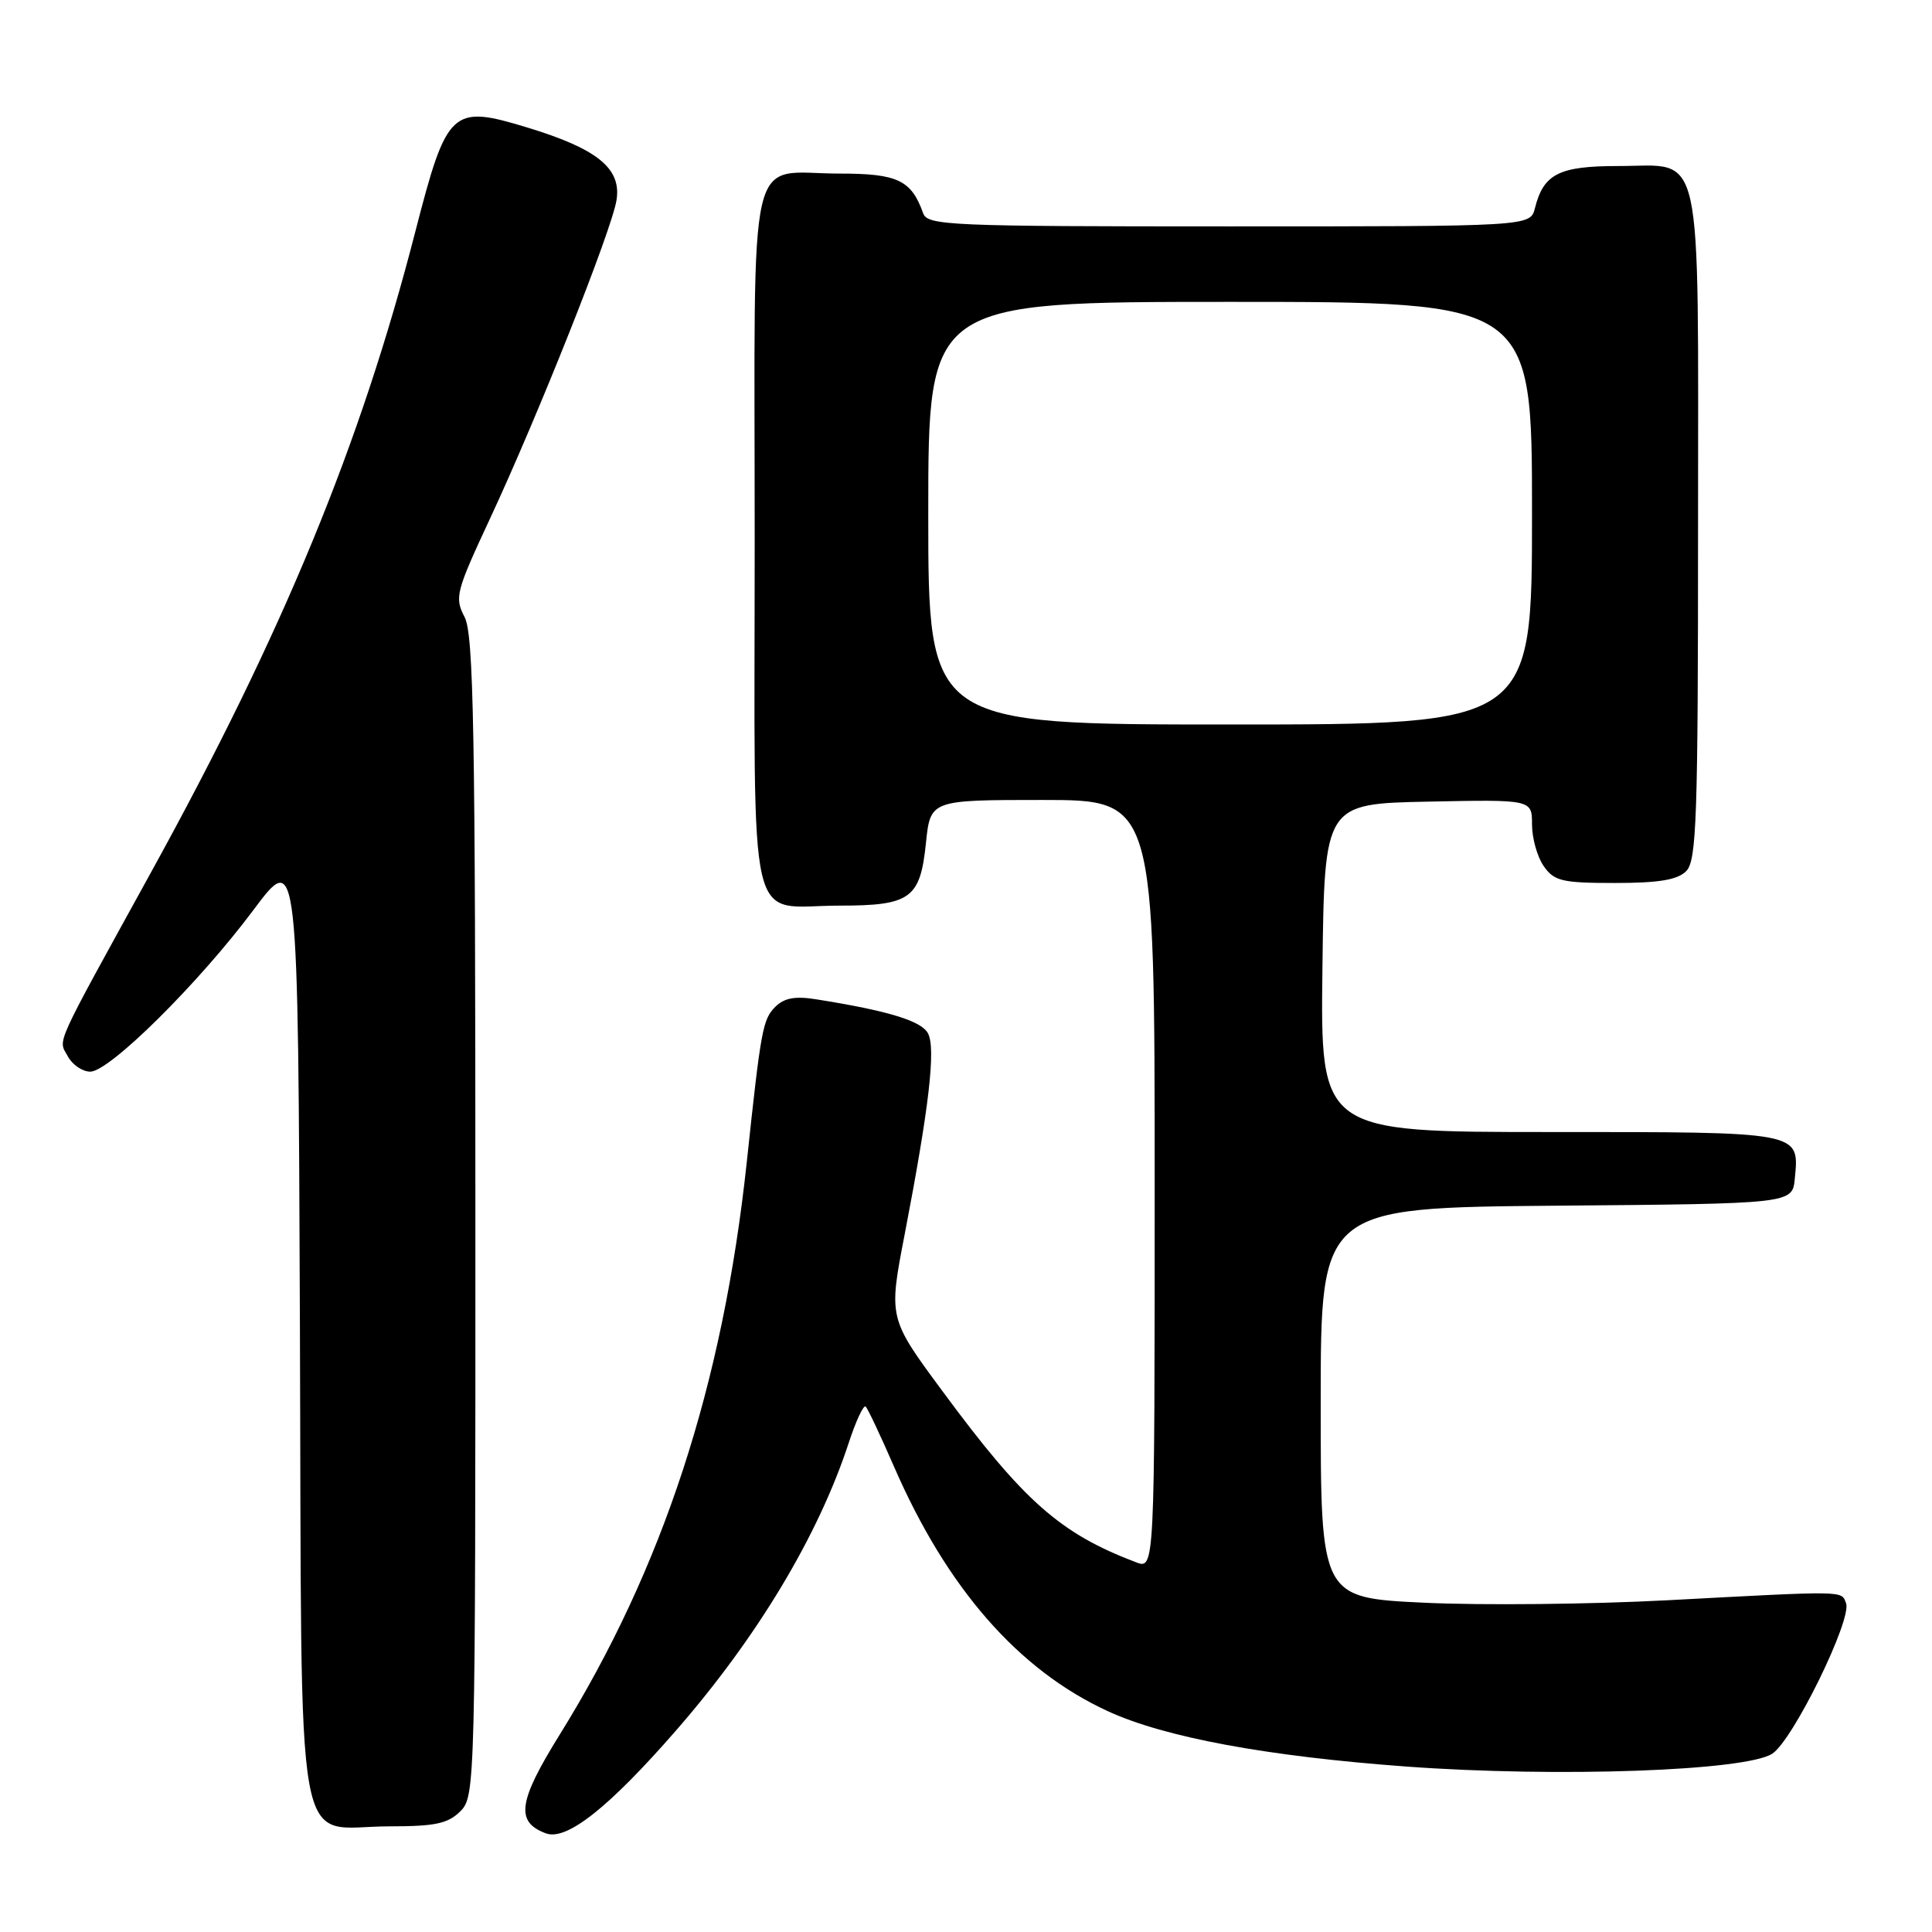 <?xml version="1.0" encoding="UTF-8" standalone="no"?>
<!DOCTYPE svg PUBLIC "-//W3C//DTD SVG 1.1//EN" "http://www.w3.org/Graphics/SVG/1.1/DTD/svg11.dtd" >
<svg xmlns="http://www.w3.org/2000/svg" xmlns:xlink="http://www.w3.org/1999/xlink" version="1.1" viewBox="0 0 256 256">
 <g >
 <path fill="currentColor"
d=" M 89.56 229.32 C 100.35 216.94 108.42 203.51 112.46 191.19 C 113.42 188.26 114.43 186.10 114.71 186.38 C 114.99 186.66 116.68 190.24 118.46 194.33 C 125.46 210.43 134.92 221.27 146.77 226.73 C 154.31 230.21 167.85 232.72 186.39 234.08 C 206.42 235.54 231.34 234.66 234.84 232.37 C 237.59 230.57 245.43 214.57 244.61 212.43 C 243.97 210.76 244.81 210.77 221.00 212.04 C 210.82 212.58 196.31 212.73 188.75 212.37 C 175.00 211.72 175.00 211.72 175.00 185.87 C 175.00 160.03 175.00 160.03 206.25 159.76 C 237.50 159.50 237.50 159.50 237.82 156.18 C 238.42 149.91 238.87 150.00 205.36 150.00 C 174.96 150.00 174.96 150.00 175.23 128.25 C 175.50 106.50 175.50 106.50 189.25 106.22 C 203.00 105.94 203.00 105.94 203.00 109.25 C 203.00 111.07 203.70 113.56 204.56 114.78 C 205.94 116.75 206.98 117.00 213.99 117.00 C 219.81 117.00 222.27 116.59 223.43 115.43 C 224.81 114.05 225.00 108.51 225.00 69.76 C 225.00 18.17 225.85 22.00 214.42 22.00 C 206.58 22.00 204.53 23.04 203.39 27.57 C 202.78 30.00 202.78 30.00 162.86 30.00 C 125.74 30.00 122.89 29.88 122.32 28.25 C 120.76 23.87 118.94 23.00 111.28 23.00 C 98.82 23.00 100.00 17.92 100.00 71.50 C 100.00 125.07 98.82 120.00 111.24 120.00 C 120.65 120.00 121.93 119.07 122.69 111.73 C 123.28 106.00 123.28 106.00 138.14 106.00 C 153.00 106.00 153.00 106.00 153.00 156.98 C 153.00 207.95 153.00 207.95 150.53 207.01 C 140.47 203.19 135.66 198.94 124.90 184.36 C 117.73 174.66 117.73 174.66 119.87 163.58 C 123.12 146.70 124.02 138.91 122.96 136.92 C 122.08 135.27 117.68 133.93 108.19 132.42 C 105.36 131.96 103.92 132.23 102.73 133.41 C 101.07 135.08 100.83 136.34 98.95 154.00 C 95.79 183.52 87.84 207.84 74.15 229.87 C 68.65 238.73 68.27 241.42 72.34 242.93 C 75.07 243.94 80.65 239.54 89.56 229.32 Z  M 61.00 240.00 C 62.97 238.03 63.00 236.67 62.99 161.25 C 62.99 96.62 62.76 84.07 61.56 81.76 C 60.21 79.17 60.41 78.41 64.91 68.76 C 71.28 55.10 81.04 30.55 81.69 26.53 C 82.37 22.32 79.17 19.72 69.82 16.88 C 59.85 13.85 59.22 14.44 55.04 30.66 C 47.76 58.96 37.54 83.75 20.06 115.50 C 6.91 139.40 7.72 137.61 8.98 139.96 C 9.58 141.08 10.92 142.00 11.96 142.00 C 14.51 142.00 26.32 130.30 33.58 120.58 C 39.50 112.66 39.50 112.66 39.74 175.58 C 40.02 248.87 38.79 242.00 51.61 242.00 C 57.67 242.00 59.36 241.64 61.00 240.00 Z  M 123.00 68.00 C 123.00 40.00 123.00 40.00 163.00 40.00 C 203.00 40.00 203.00 40.00 203.00 68.00 C 203.00 96.00 203.00 96.00 163.00 96.00 C 123.00 96.00 123.00 96.00 123.00 68.00 Z "/>
</g>
</svg>